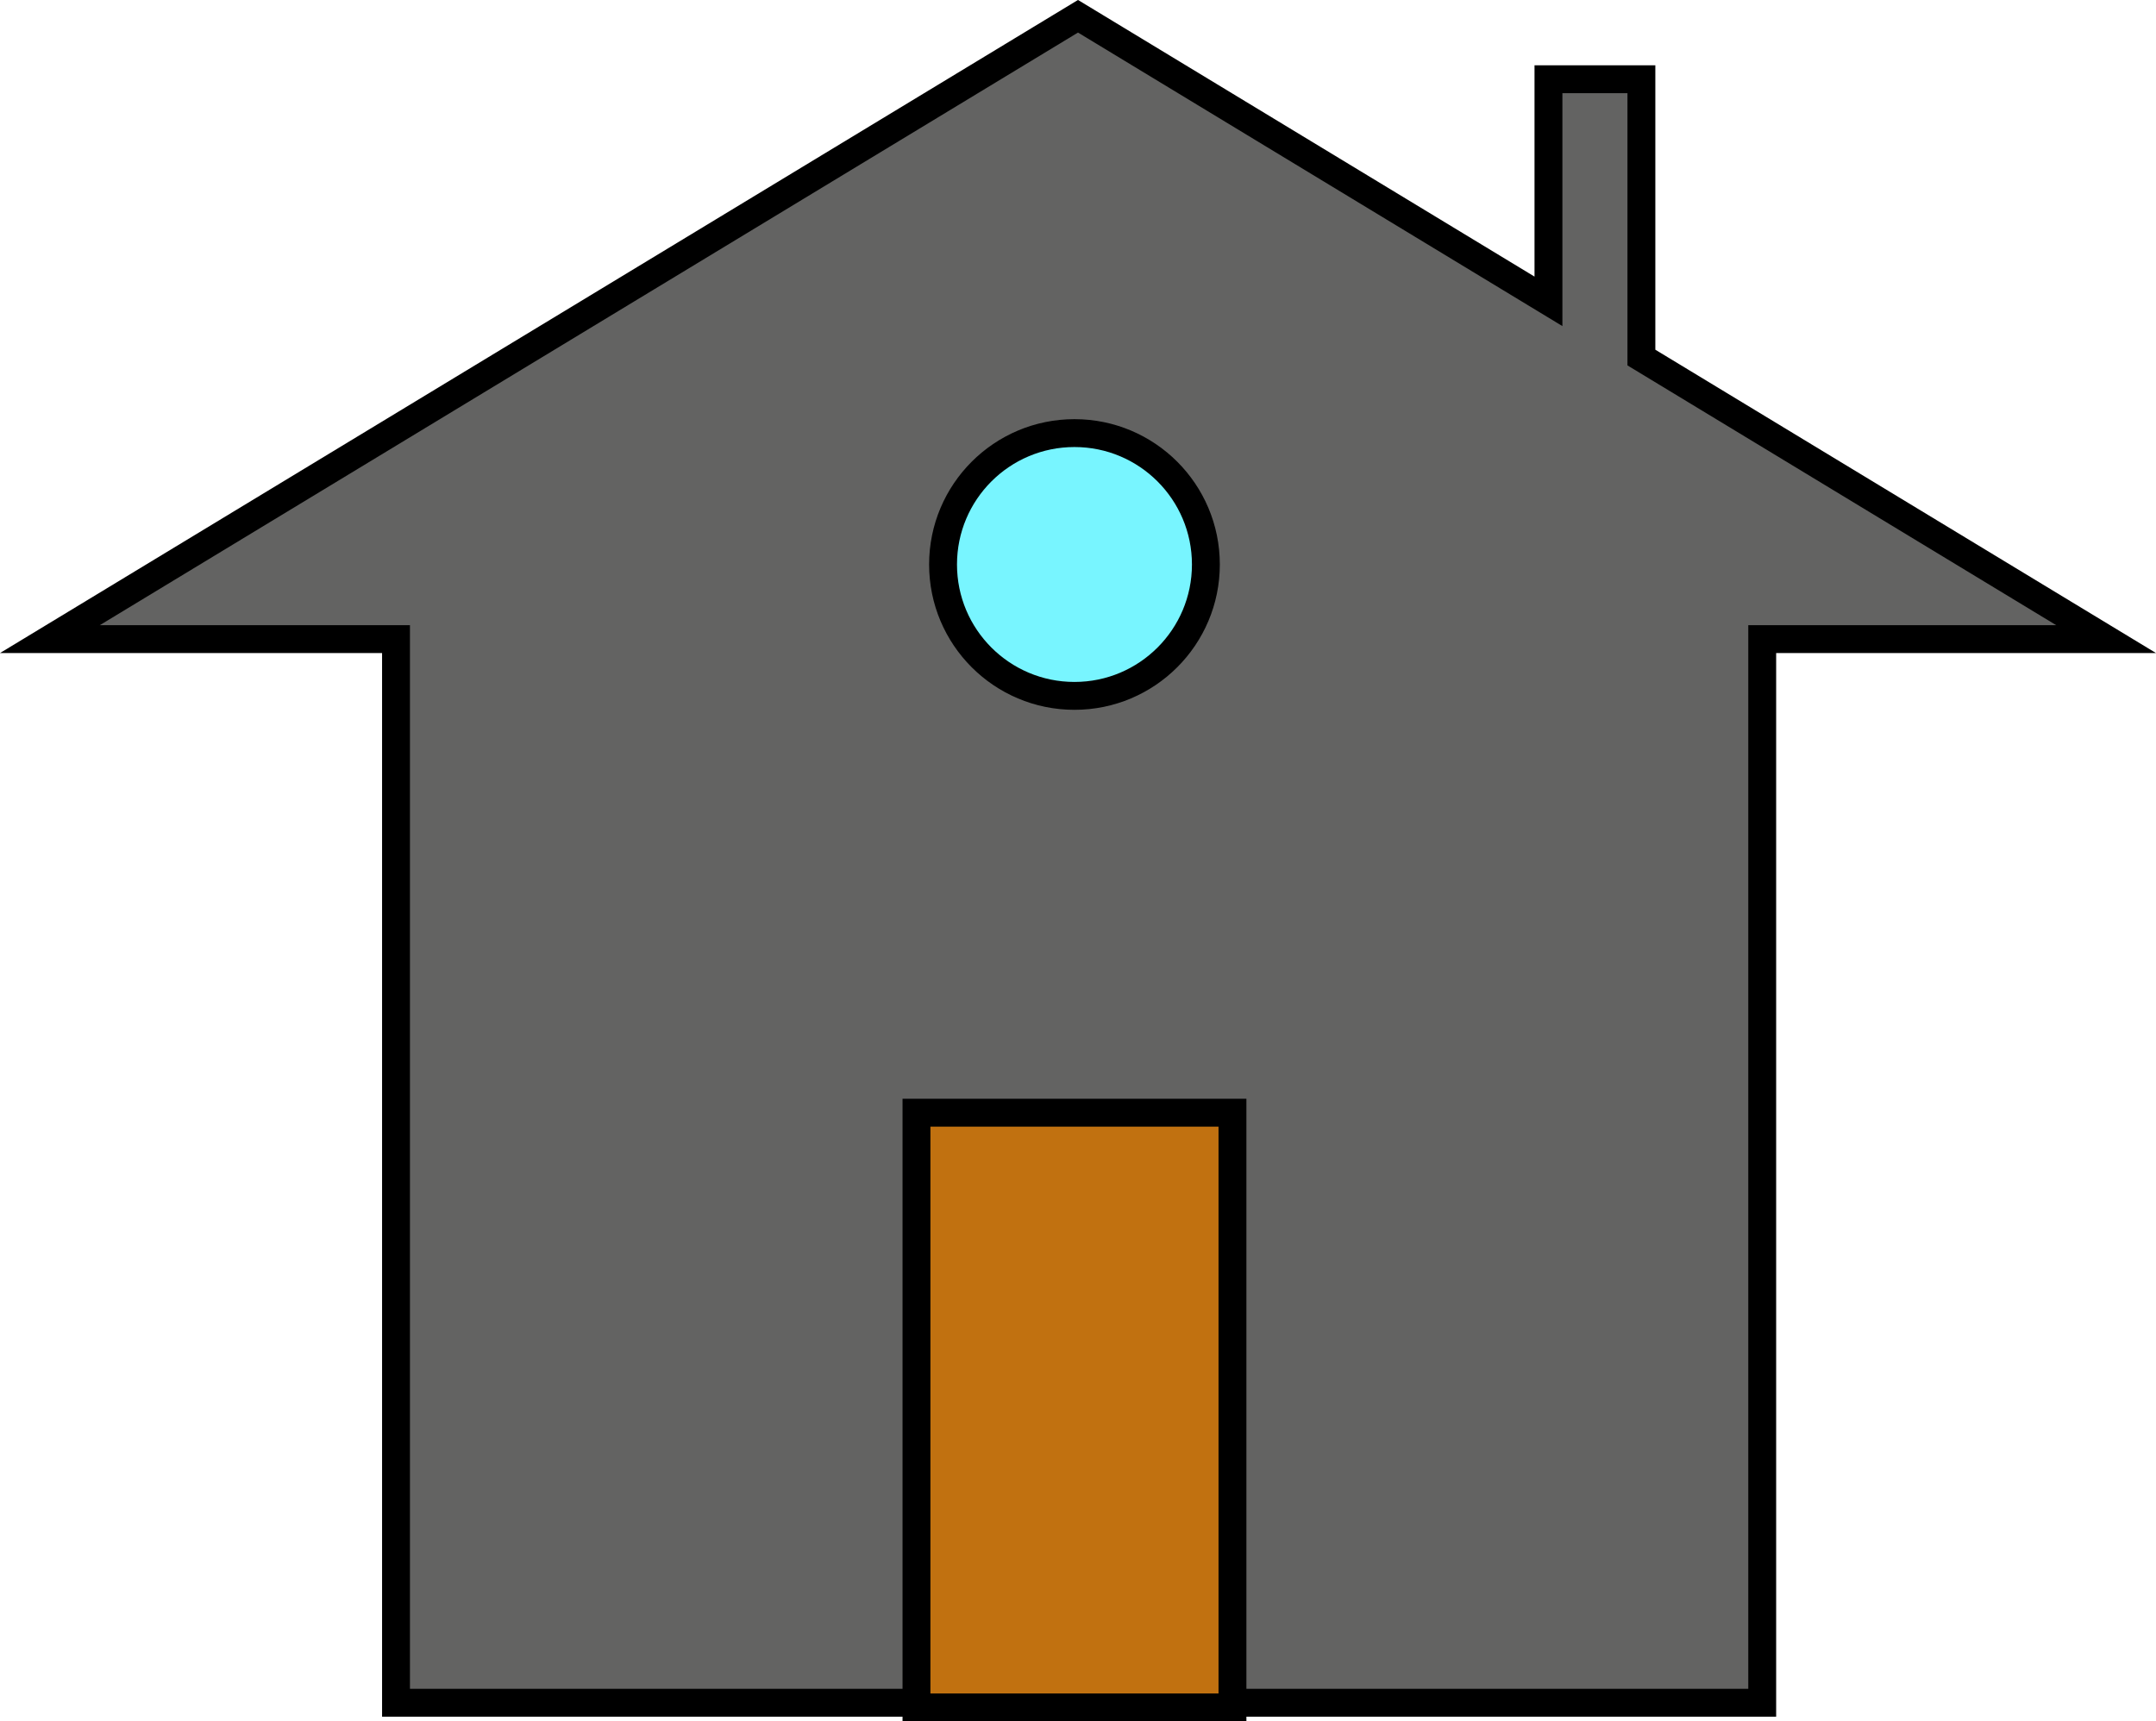 <?xml version="1.0" encoding="UTF-8"?>
<svg id="_Шар_1" data-name="Шар 1" xmlns="http://www.w3.org/2000/svg" viewBox="0 0 231.98 185.25">
  <defs>
    <style>
      .cls-1 {
        fill: #636362;
        fill-rule: evenodd;
      }

      .cls-1, .cls-2, .cls-3 {
        stroke: #000;
        stroke-linecap: round;
        stroke-miterlimit: 10;
        stroke-width: 3px;
      }

      .cls-2 {
        fill: #c17110;
      }

      .cls-3 {
        fill: #78f5ff;
      }
    </style>
  </defs>
  <polygon class="cls-1" points="176.61 38.48 176.61 8.53 166.61 8.53 166.61 32.43 115.99 1.75 5.37 68.78 42.61 68.78 42.61 183.25 189.61 183.25 189.61 68.78 226.61 68.78 176.61 38.48"/>
  <circle class="cls-3" cx="115.61" cy="60.75" r="14.14"/>
  <rect class="cls-2" x="98.61" y="119.75" width="34" height="64"/>
</svg>
